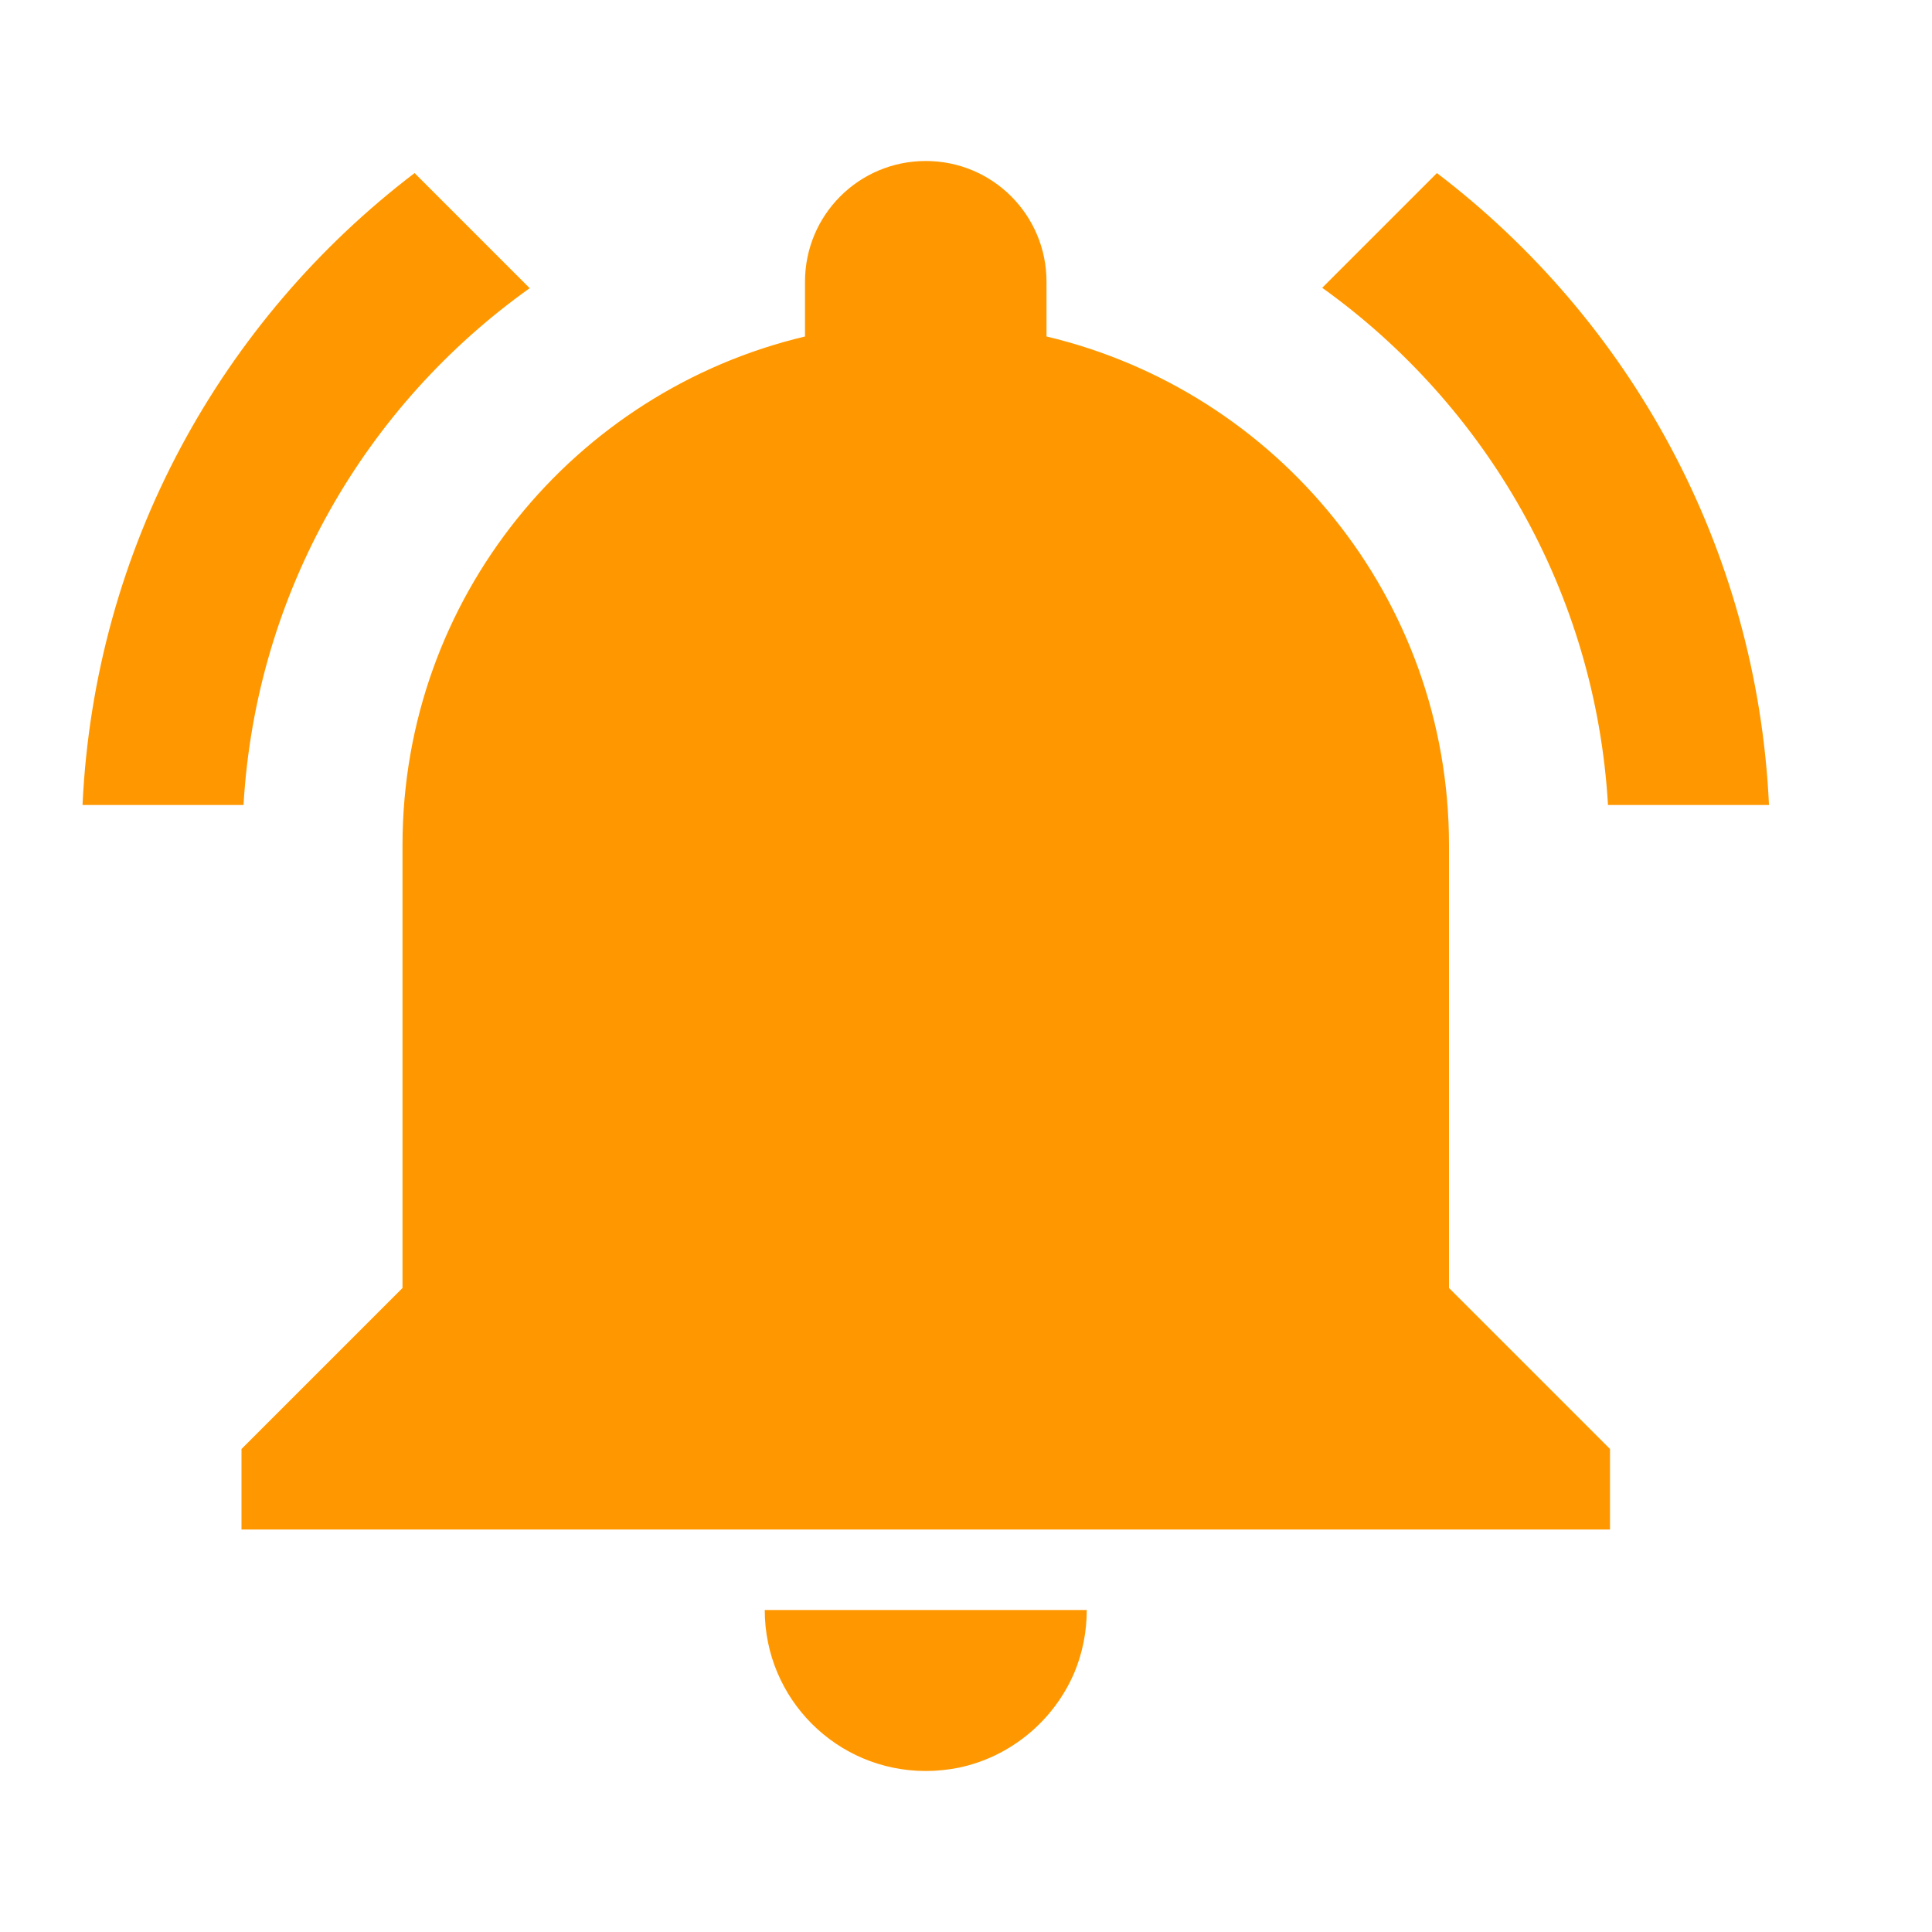<svg fill="#FF9800" xmlns="http://www.w3.org/2000/svg" width="48" height="48" viewBox="0 0 48 48"><path d="M13.16 7.16L10.3 4.3C5.51 7.95 2.35 13.59 2.05 20h4c.31-5.3 3.04-9.94 7.11-12.84zM39.95 20h4c-.3-6.41-3.46-12.05-8.25-15.7l-2.85 2.85c4.06 2.91 6.79 7.55 7.1 12.85zM36 21c0-6.15-4.27-11.28-10-12.64V7c0-1.66-1.34-3-3-3s-3 1.34-3 3v1.36C14.27 9.72 10 14.85 10 21v11l-4 4v2h34v-2l-4-4V21zM23 44c.28 0 .55-.03.81-.08 1.3-.27 2.37-1.17 2.88-2.36.2-.48.31-1 .31-1.56h-8c0 2.21 1.79 4 4 4z"/></svg>